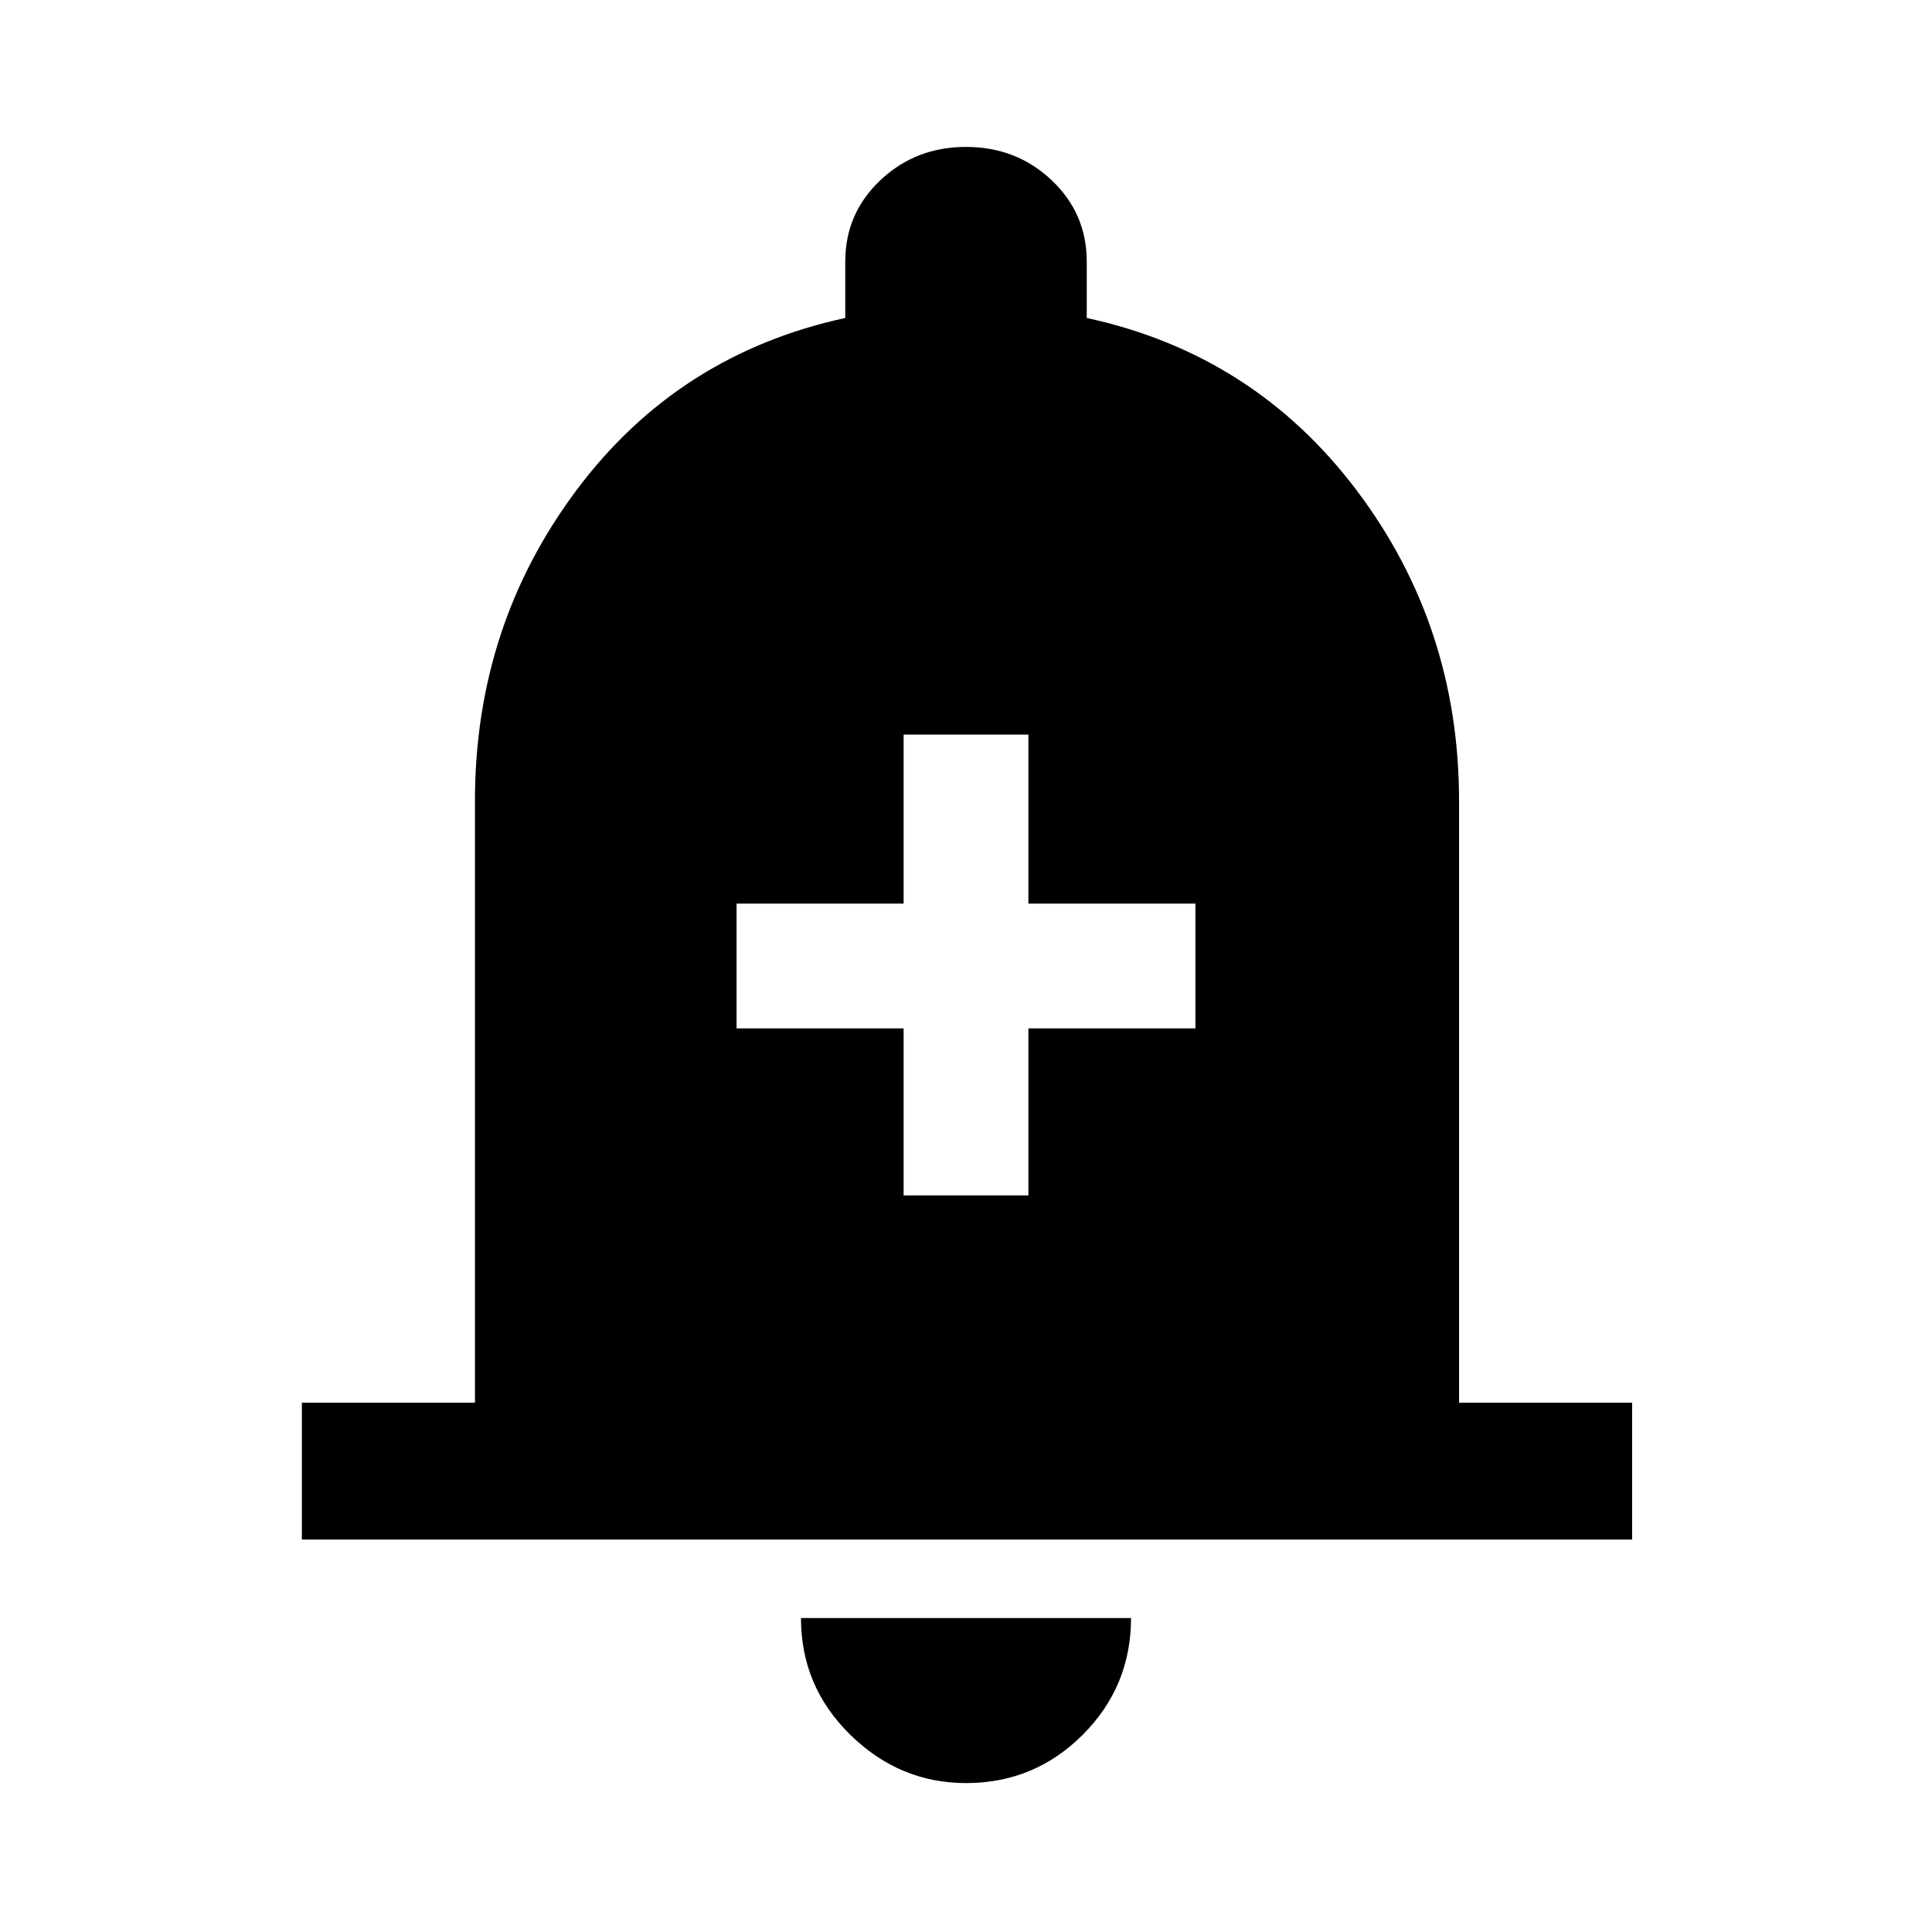 <svg xmlns="http://www.w3.org/2000/svg" height="48" width="48"><path d="M22.45 29.7h3.1v-4.15h4.15v-3.1h-4.15v-4.2h-3.1v4.2H18.3v3.1h4.15ZM7.5 38.25v-3.4h4.3V19.9q0-4.35 2.525-7.725T21 7.9V6.5q0-1.2.875-2.025T24 3.65q1.25 0 2.125.825T27 6.5v1.4q4.15.9 6.7 4.275 2.55 3.375 2.55 7.725v14.95h4.3v3.4ZM24 44.3q-1.65 0-2.875-1.2T19.9 40.2h8.2q0 1.7-1.2 2.9T24 44.3Z"/></svg>